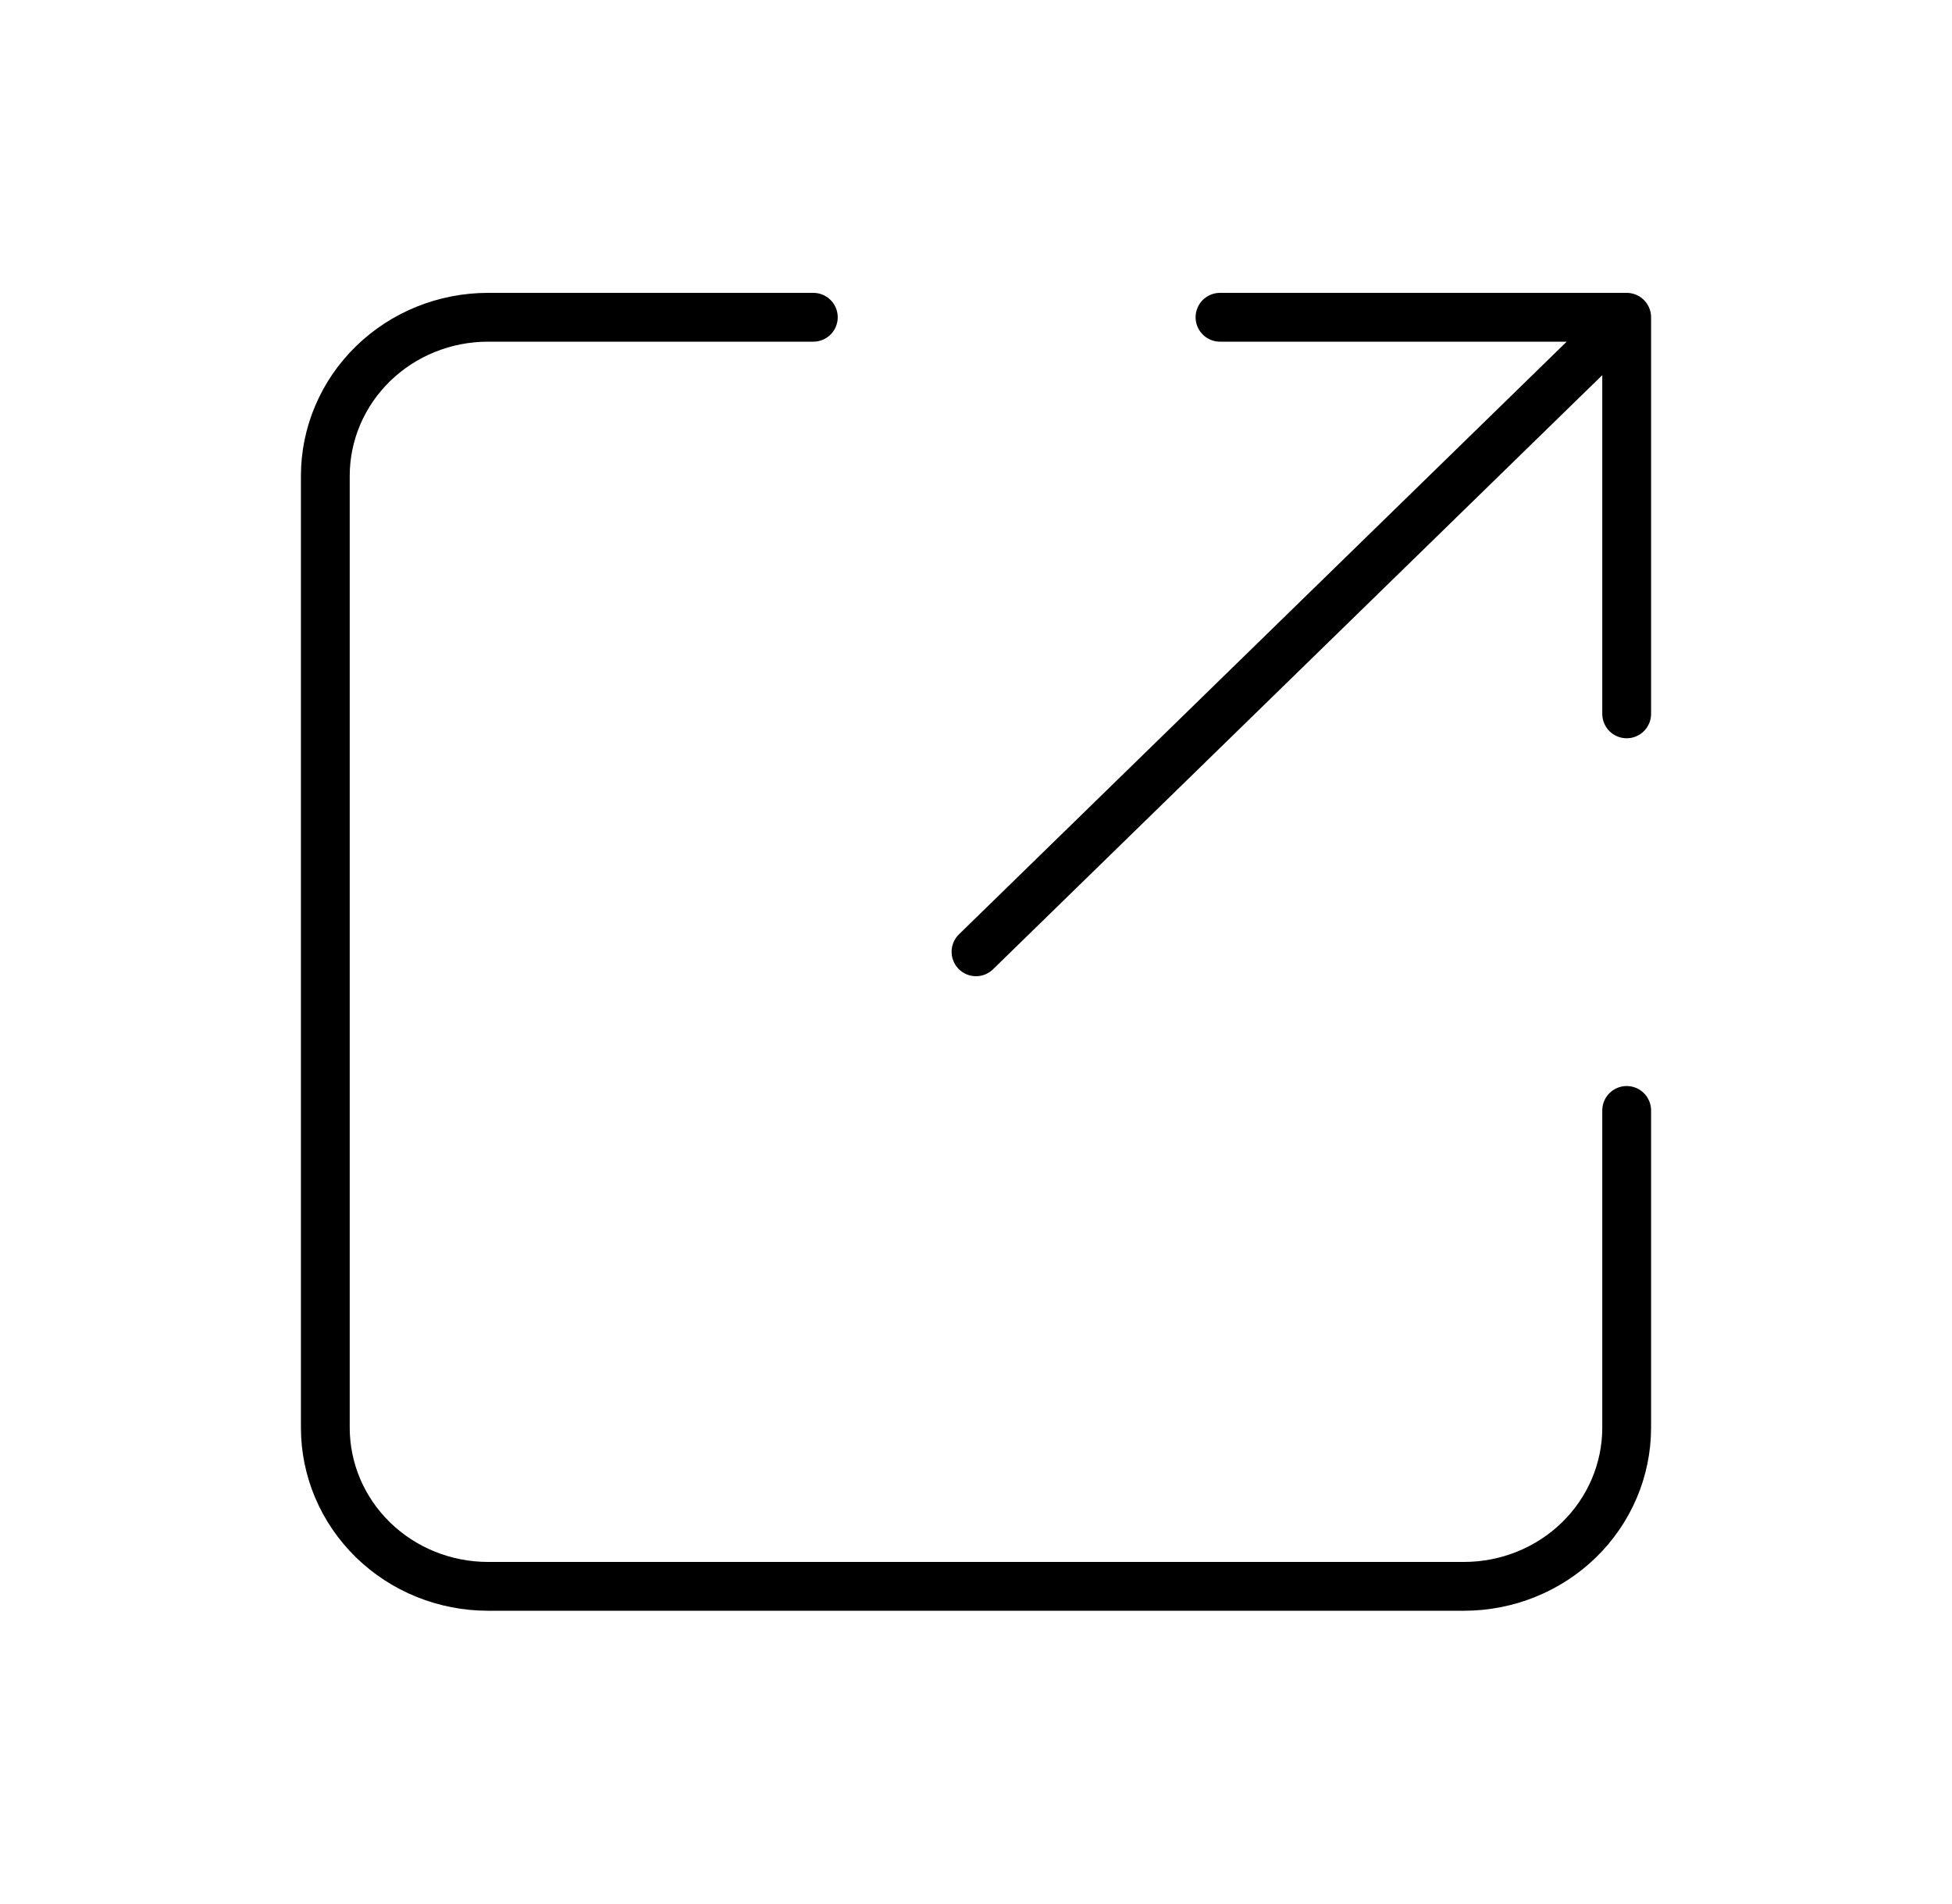 <svg width="80" height="78" viewBox="0 0 80 78" fill="none" xmlns="http://www.w3.org/2000/svg">
<path d="M33.333 13H20C18.232 13 16.536 13.685 15.286 14.904C14.036 16.123 13.333 17.776 13.333 19.5V58.5C13.333 60.224 14.036 61.877 15.286 63.096C16.536 64.315 18.232 65 20 65H60C61.768 65 63.464 64.315 64.714 63.096C65.964 61.877 66.667 60.224 66.667 58.5V45.5M40 39L66.667 13M66.667 13V29.25M66.667 13H50" stroke="black" stroke-width="2" stroke-linecap="round" stroke-linejoin="round"/>
</svg>
